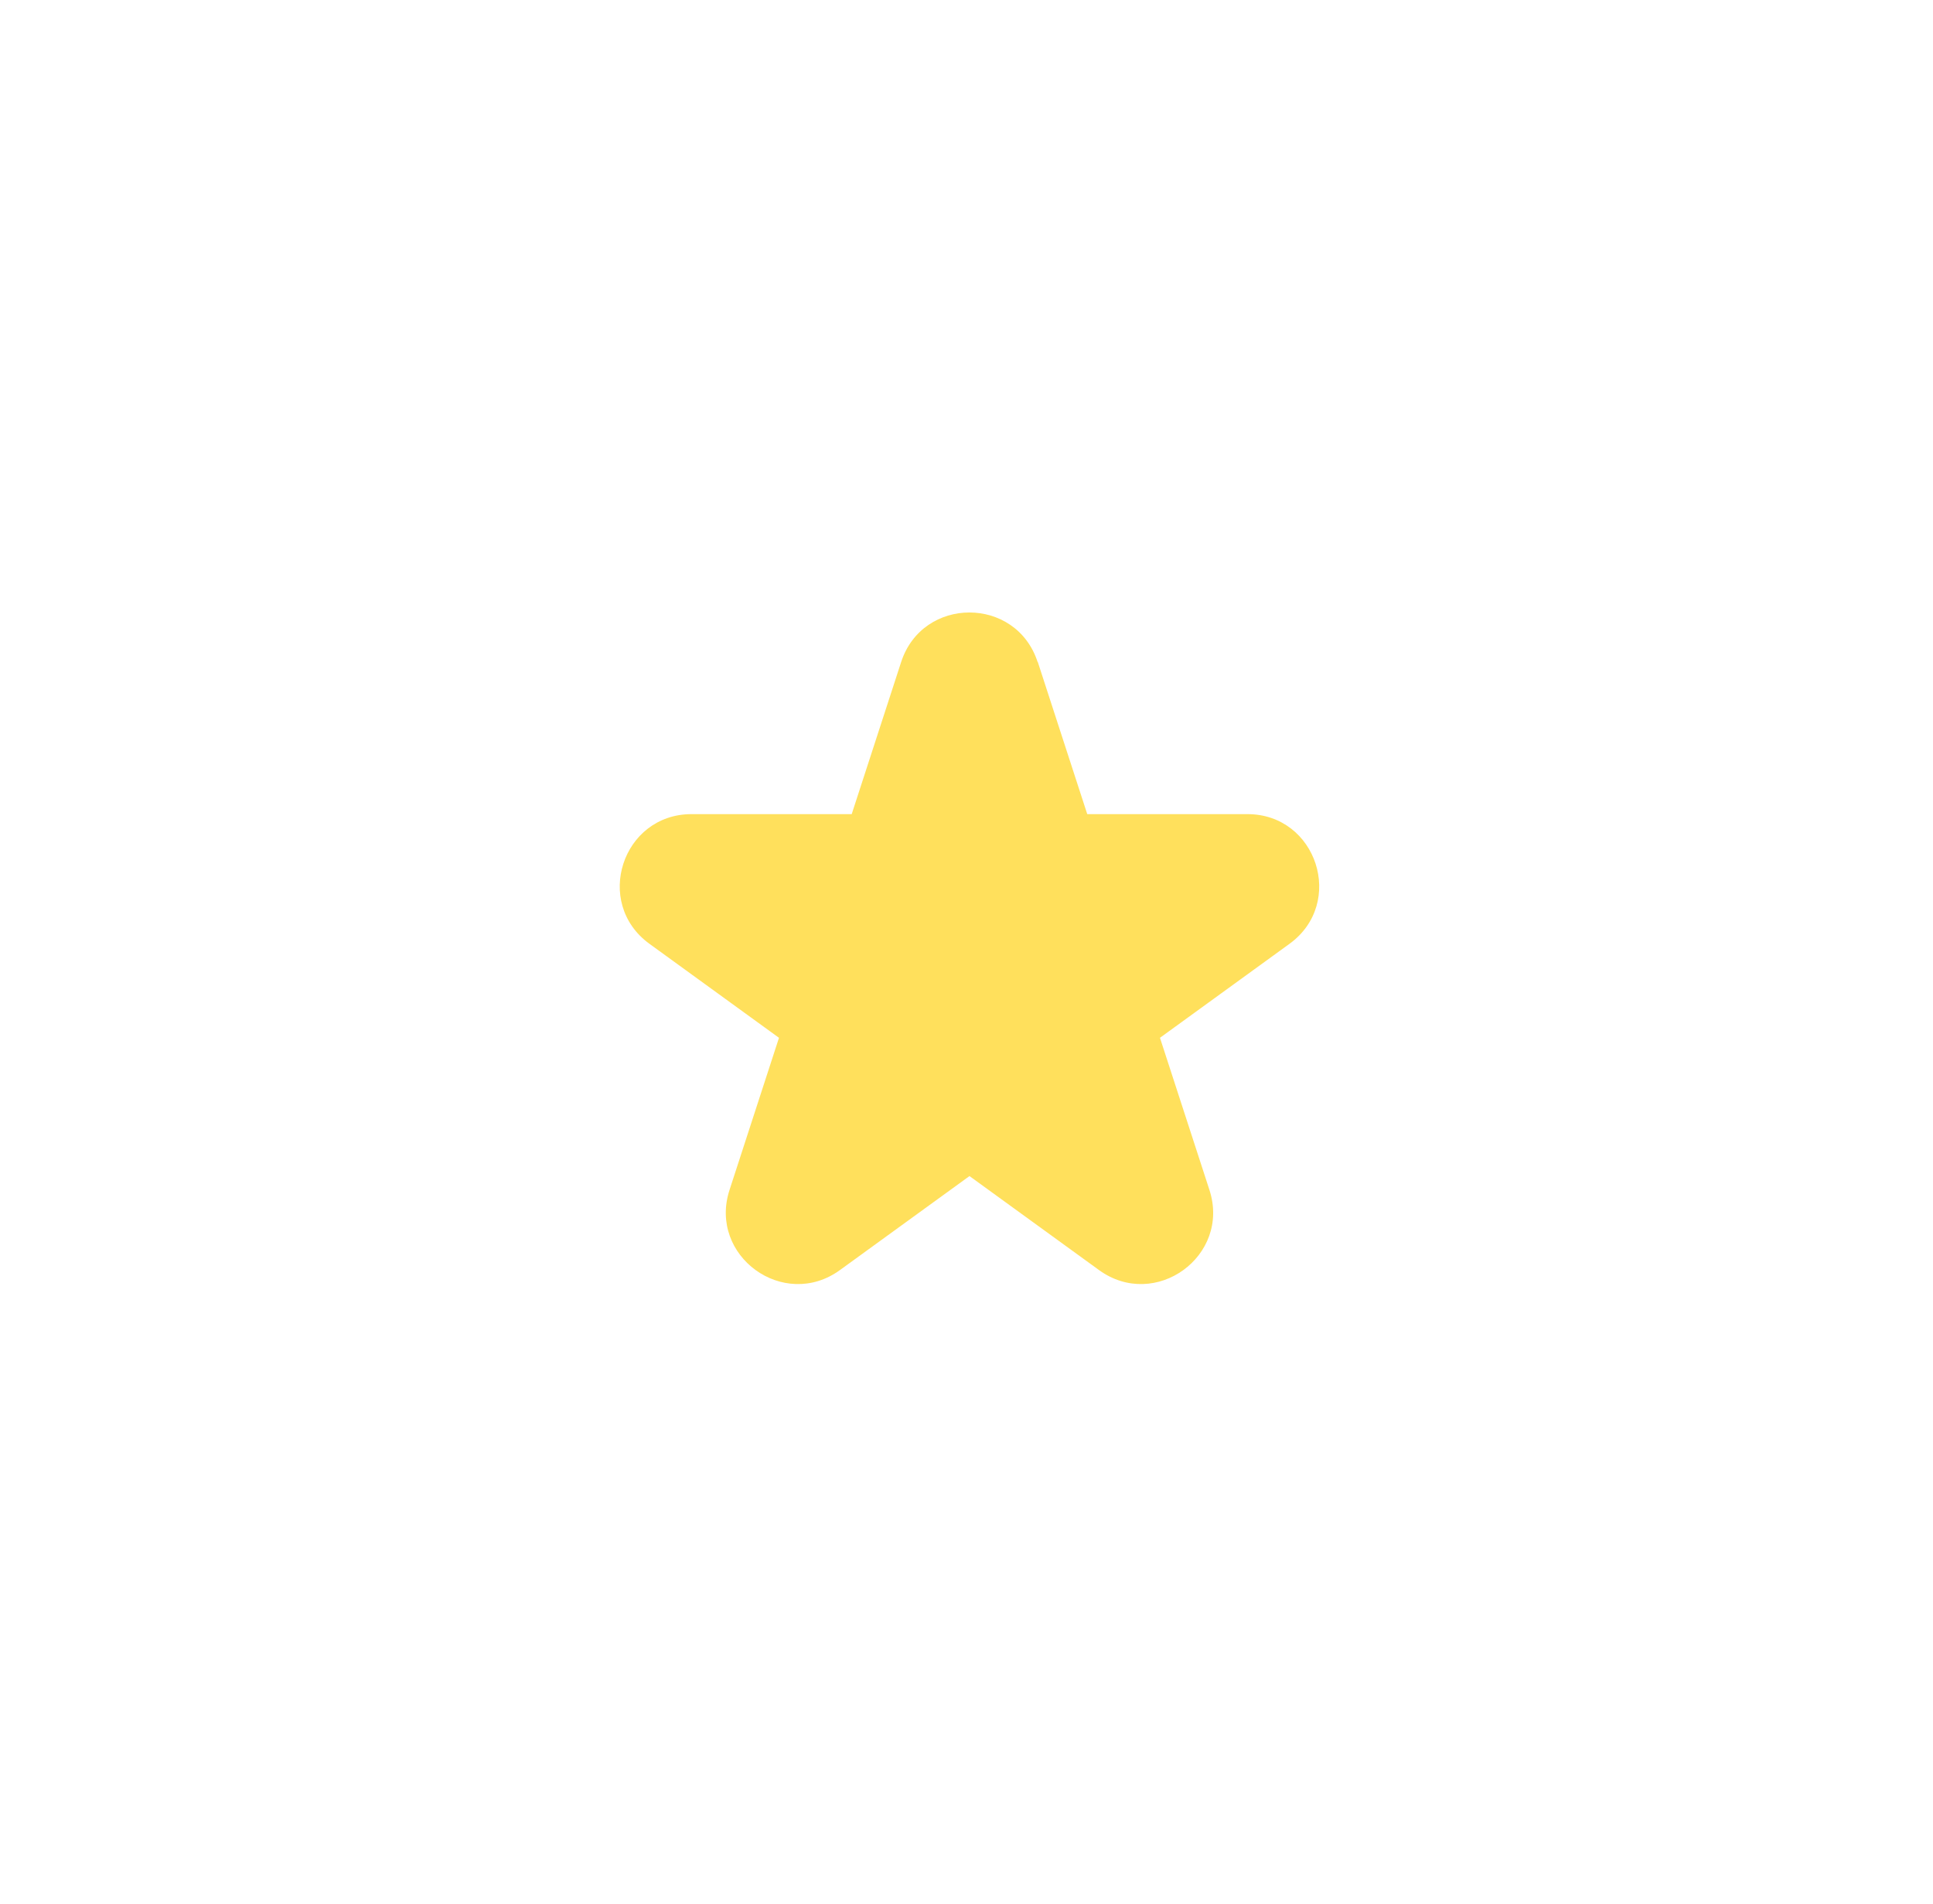 <svg width="262" height="258" viewBox="0 0 262 258" fill="none" xmlns="http://www.w3.org/2000/svg">
<path d="M140.663 89.71L147.366 110.324H169.064C178.483 110.324 182.401 122.366 174.781 127.898L157.223 140.636L163.926 161.25C166.84 170.197 156.582 177.642 148.961 172.111L131.404 159.373L113.846 172.111C106.225 177.642 95.968 170.197 98.882 161.25L105.584 140.636L88.026 127.898C80.406 122.366 84.324 110.324 93.743 110.324H115.441L122.144 89.71C125.058 80.763 137.731 80.763 140.638 89.71H140.663Z" fill="#FFE05C"/>
</svg>
